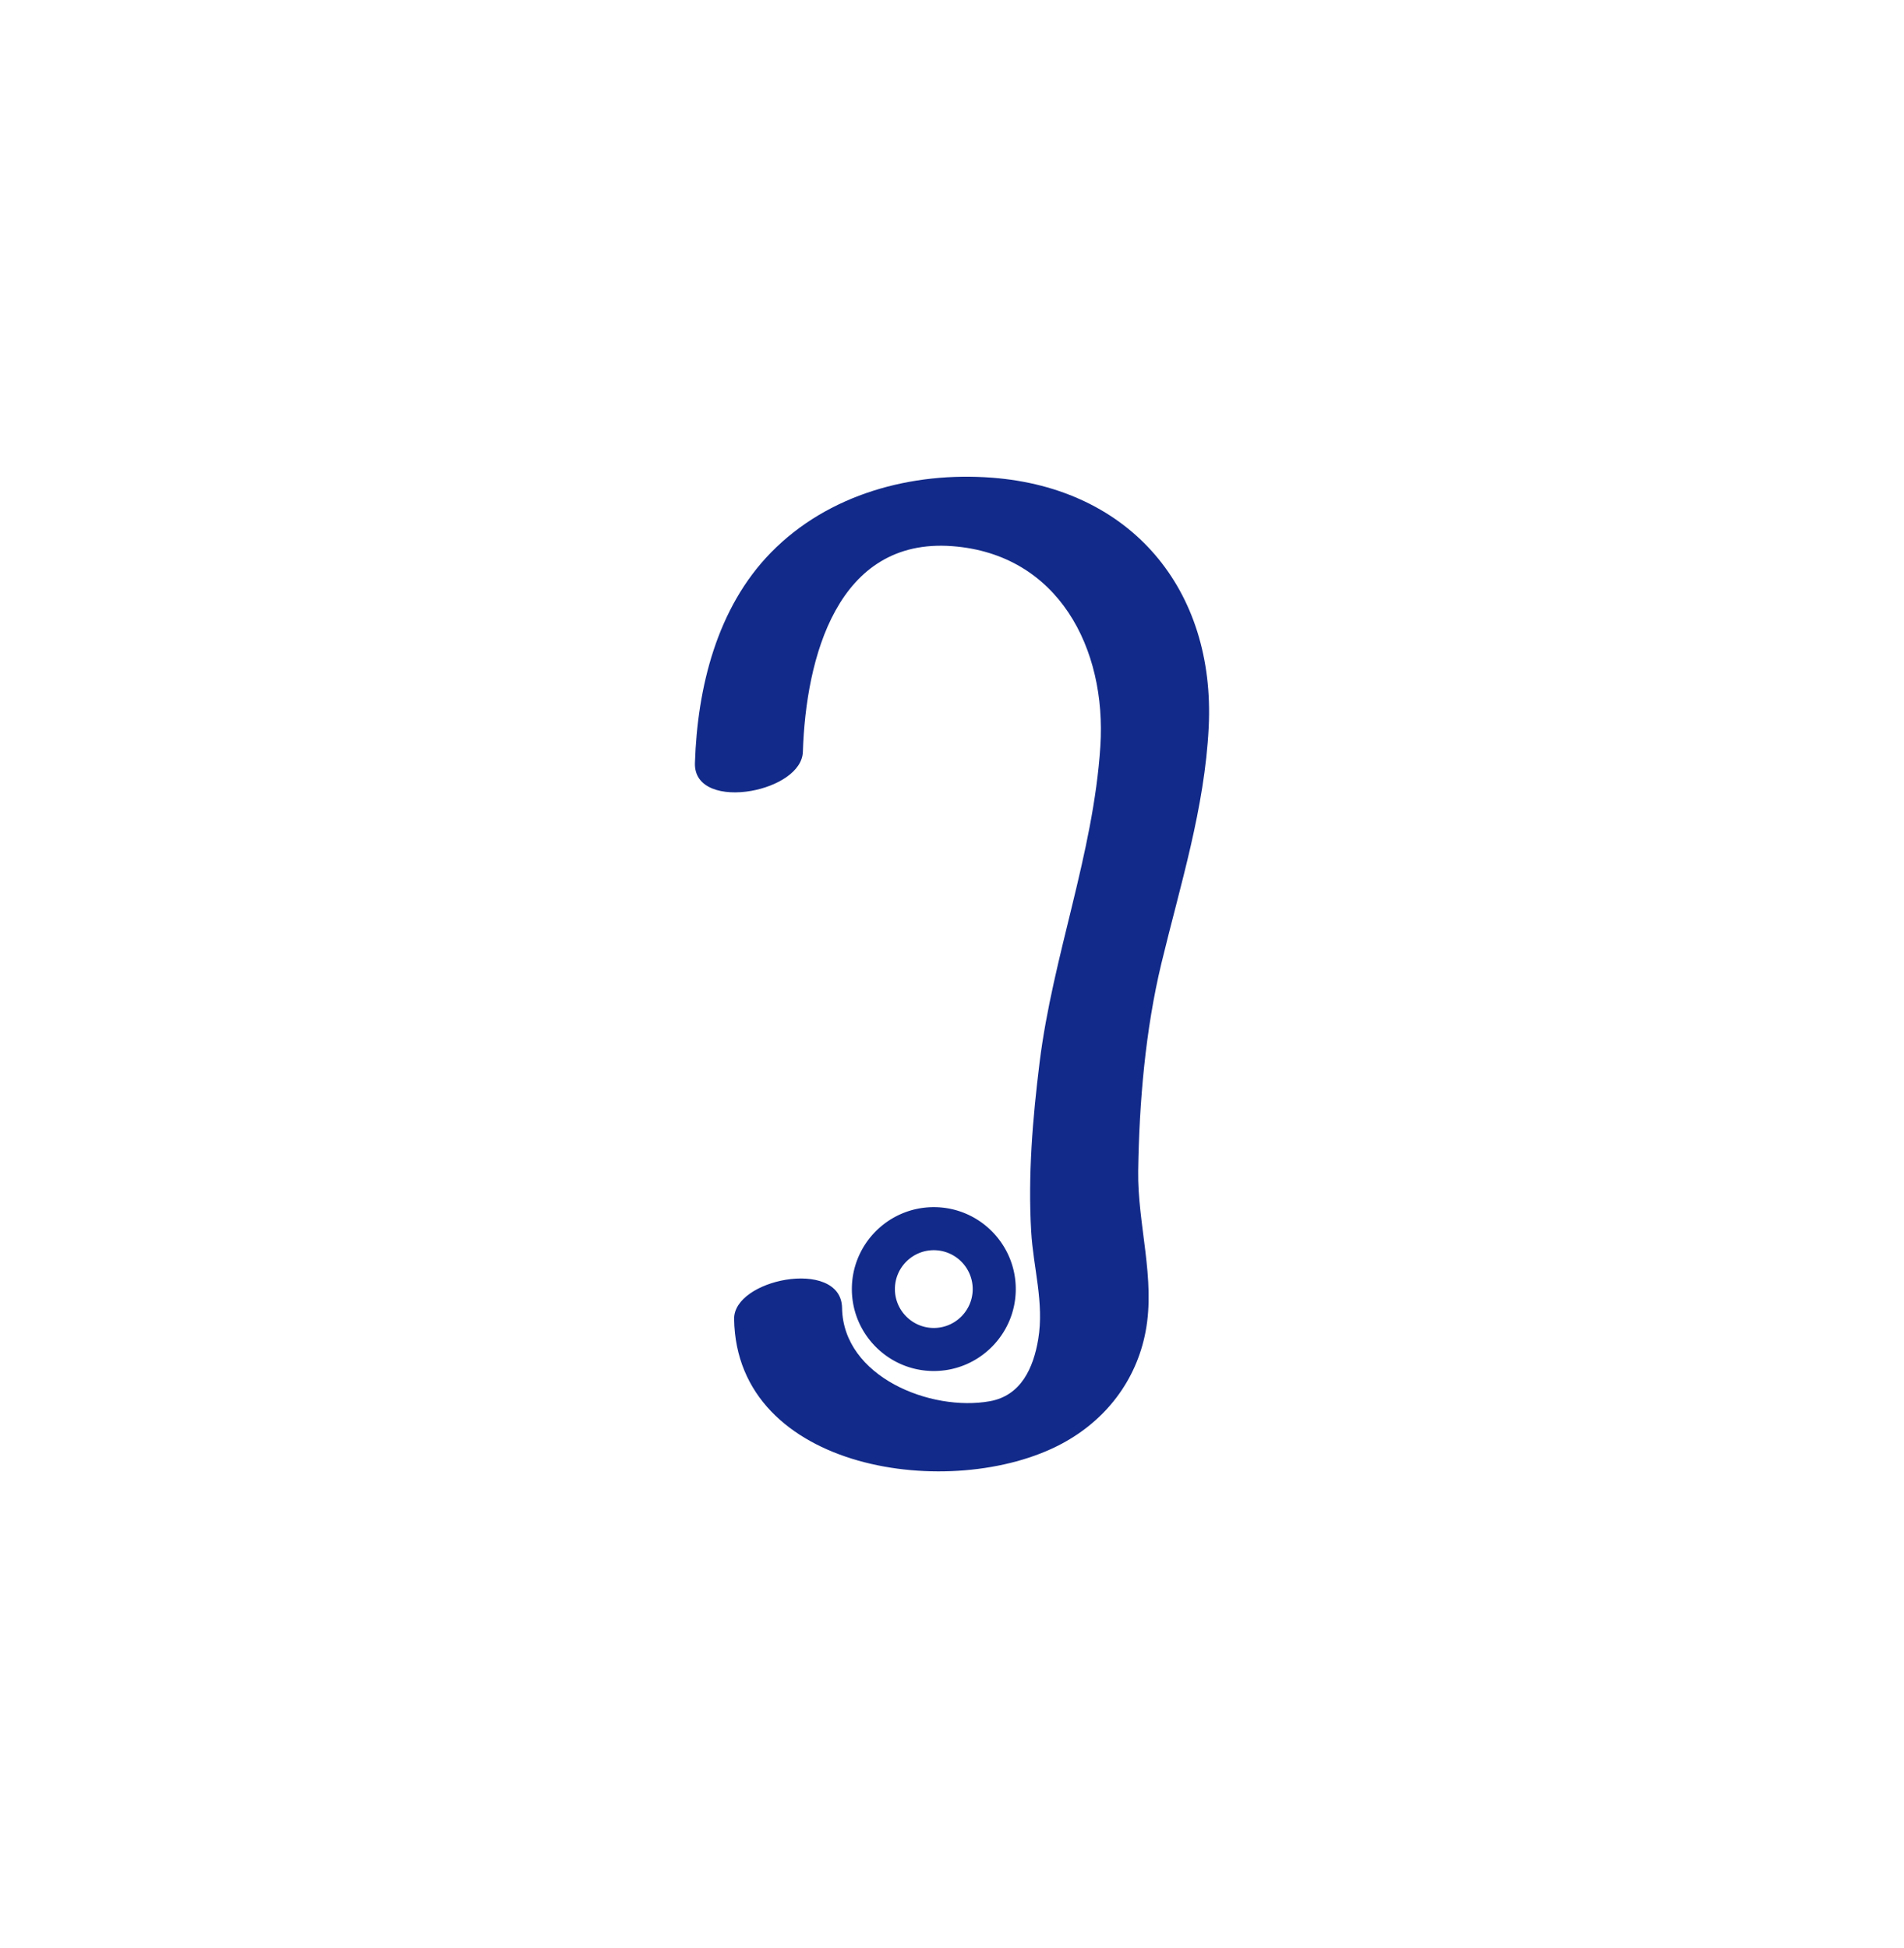 <svg xmlns="http://www.w3.org/2000/svg" xml:space="preserve" viewBox="0 0 215 220"><path d="M112.018 53.946c-9.05-.69-18.481 1.835-24.957 8.45-6.104 6.235-8.314 15.243-8.589 23.765-.094 2.919 3.181 3.716 6.36 3.153 2.919-.517 5.756-2.179 5.828-4.408.342-10.599 3.864-24.21 16.875-23.227 11.976.905 17.433 11.57 16.718 22.595-.79 12.188-5.371 23.656-6.866 35.741-.781 6.316-1.316 12.707-.944 19.074.239 4.084 1.477 8.042.795 12.14-.547 3.282-1.956 6.377-5.454 7.01-6.666 1.206-16.577-2.744-16.699-10.534-.045-2.889-3.25-3.694-6.362-3.18-2.973.492-5.861 2.188-5.826 4.434.272 17.273 24.708 20.644 36.988 14.087 4.957-2.647 8.419-7.112 9.475-12.665 1.14-5.993-.926-12.139-.836-18.16.116-7.728.811-15.914 2.625-23.443 2.133-8.852 4.882-17.48 5.338-26.652.773-15.562-8.79-26.985-24.469-28.18" style="fill:#122a89"/><path d="M105.446 154.829c5.104 0 9.254-4.152 9.254-9.254s-4.15-9.252-9.254-9.252-9.254 4.15-9.254 9.252 4.15 9.254 9.254 9.254m0-13.644a4.395 4.395 0 0 1 4.392 4.39c0 2.422-1.97 4.392-4.392 4.392s-4.392-1.97-4.392-4.392 1.97-4.39 4.392-4.39" style="fill:#122a89"/></svg>